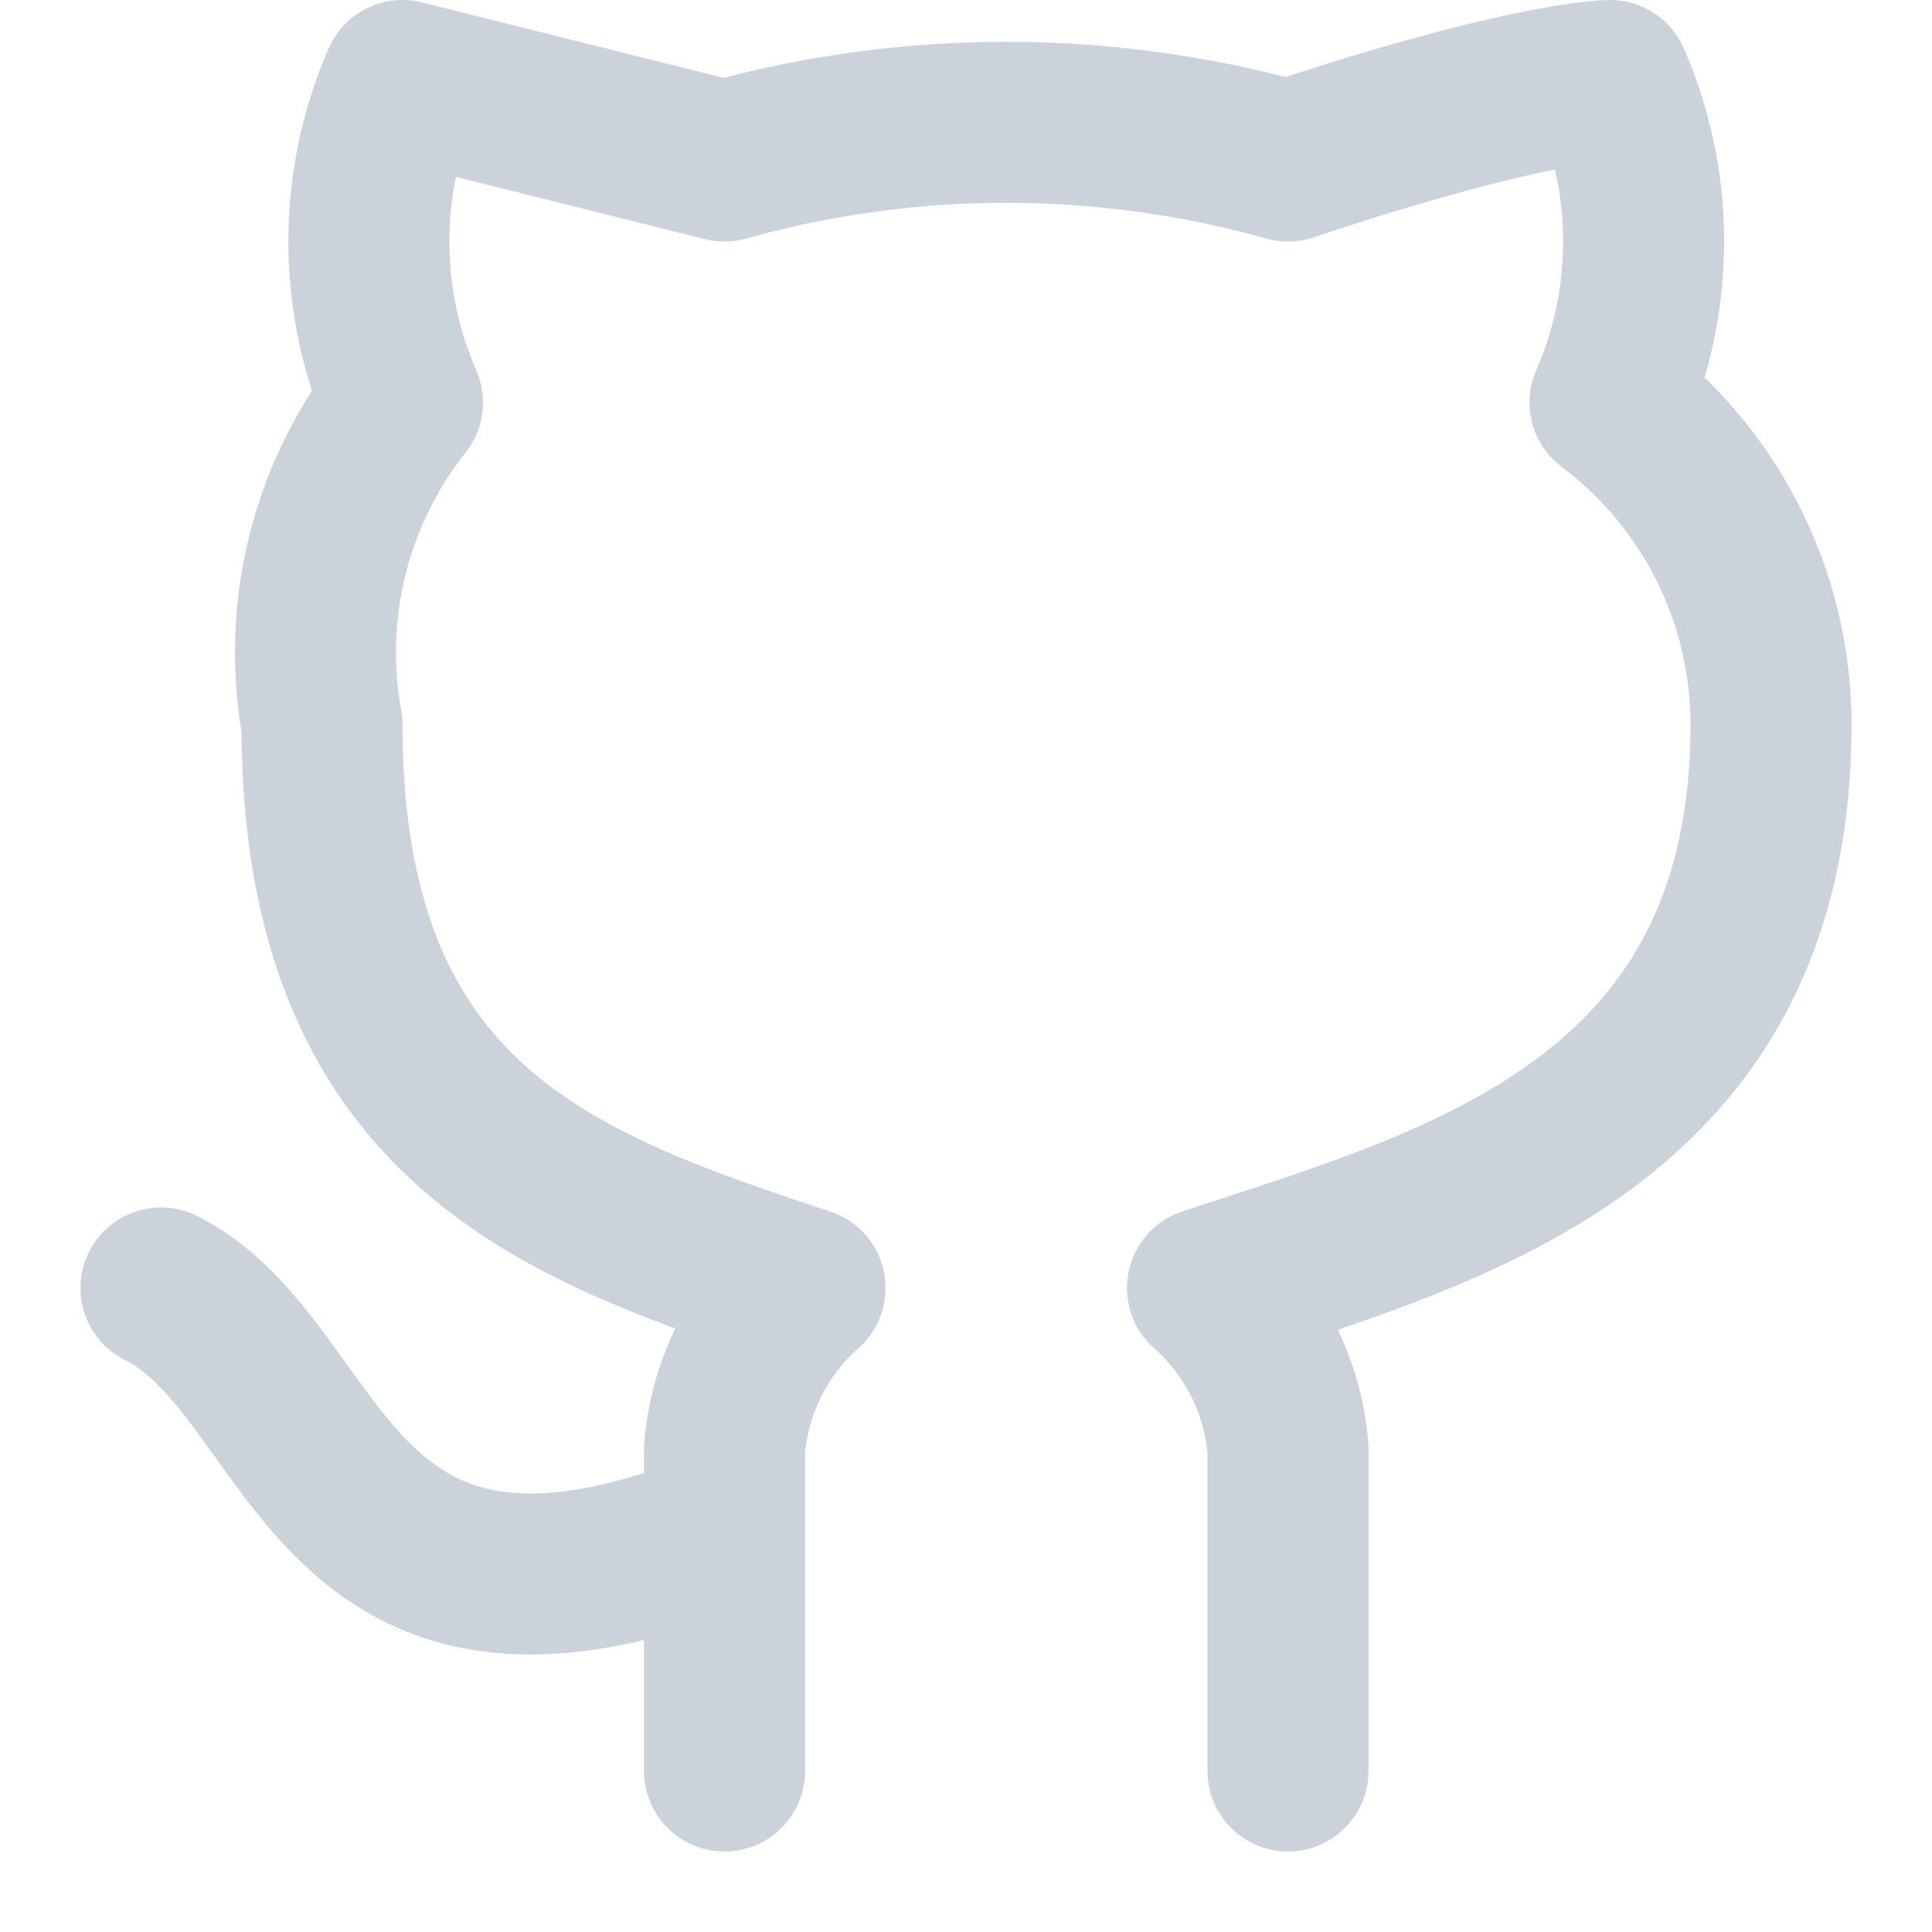 <svg xmlns="http://www.w3.org/2000/svg" width="24" height="24" fill="none" stroke="#CBD2D9" stroke-width="2" stroke-linecap="round" stroke-linejoin="round" class="feather feather-github"><path d="M9 19c-5 2-5-2-7-3m14 6v-4a3 3 0 0 0-1-2c3-1 7-2 7-7a5 5 0 0 0-2-4 5 5 0 0 0 0-4s-1 0-4 1a13 13 0 0 0-7 0L5 1a5 5 0 0 0 0 4 5 5 0 0 0-1 4c0 5 3 6 6 7a3 3 0 0 0-1 2v4"/></svg>
